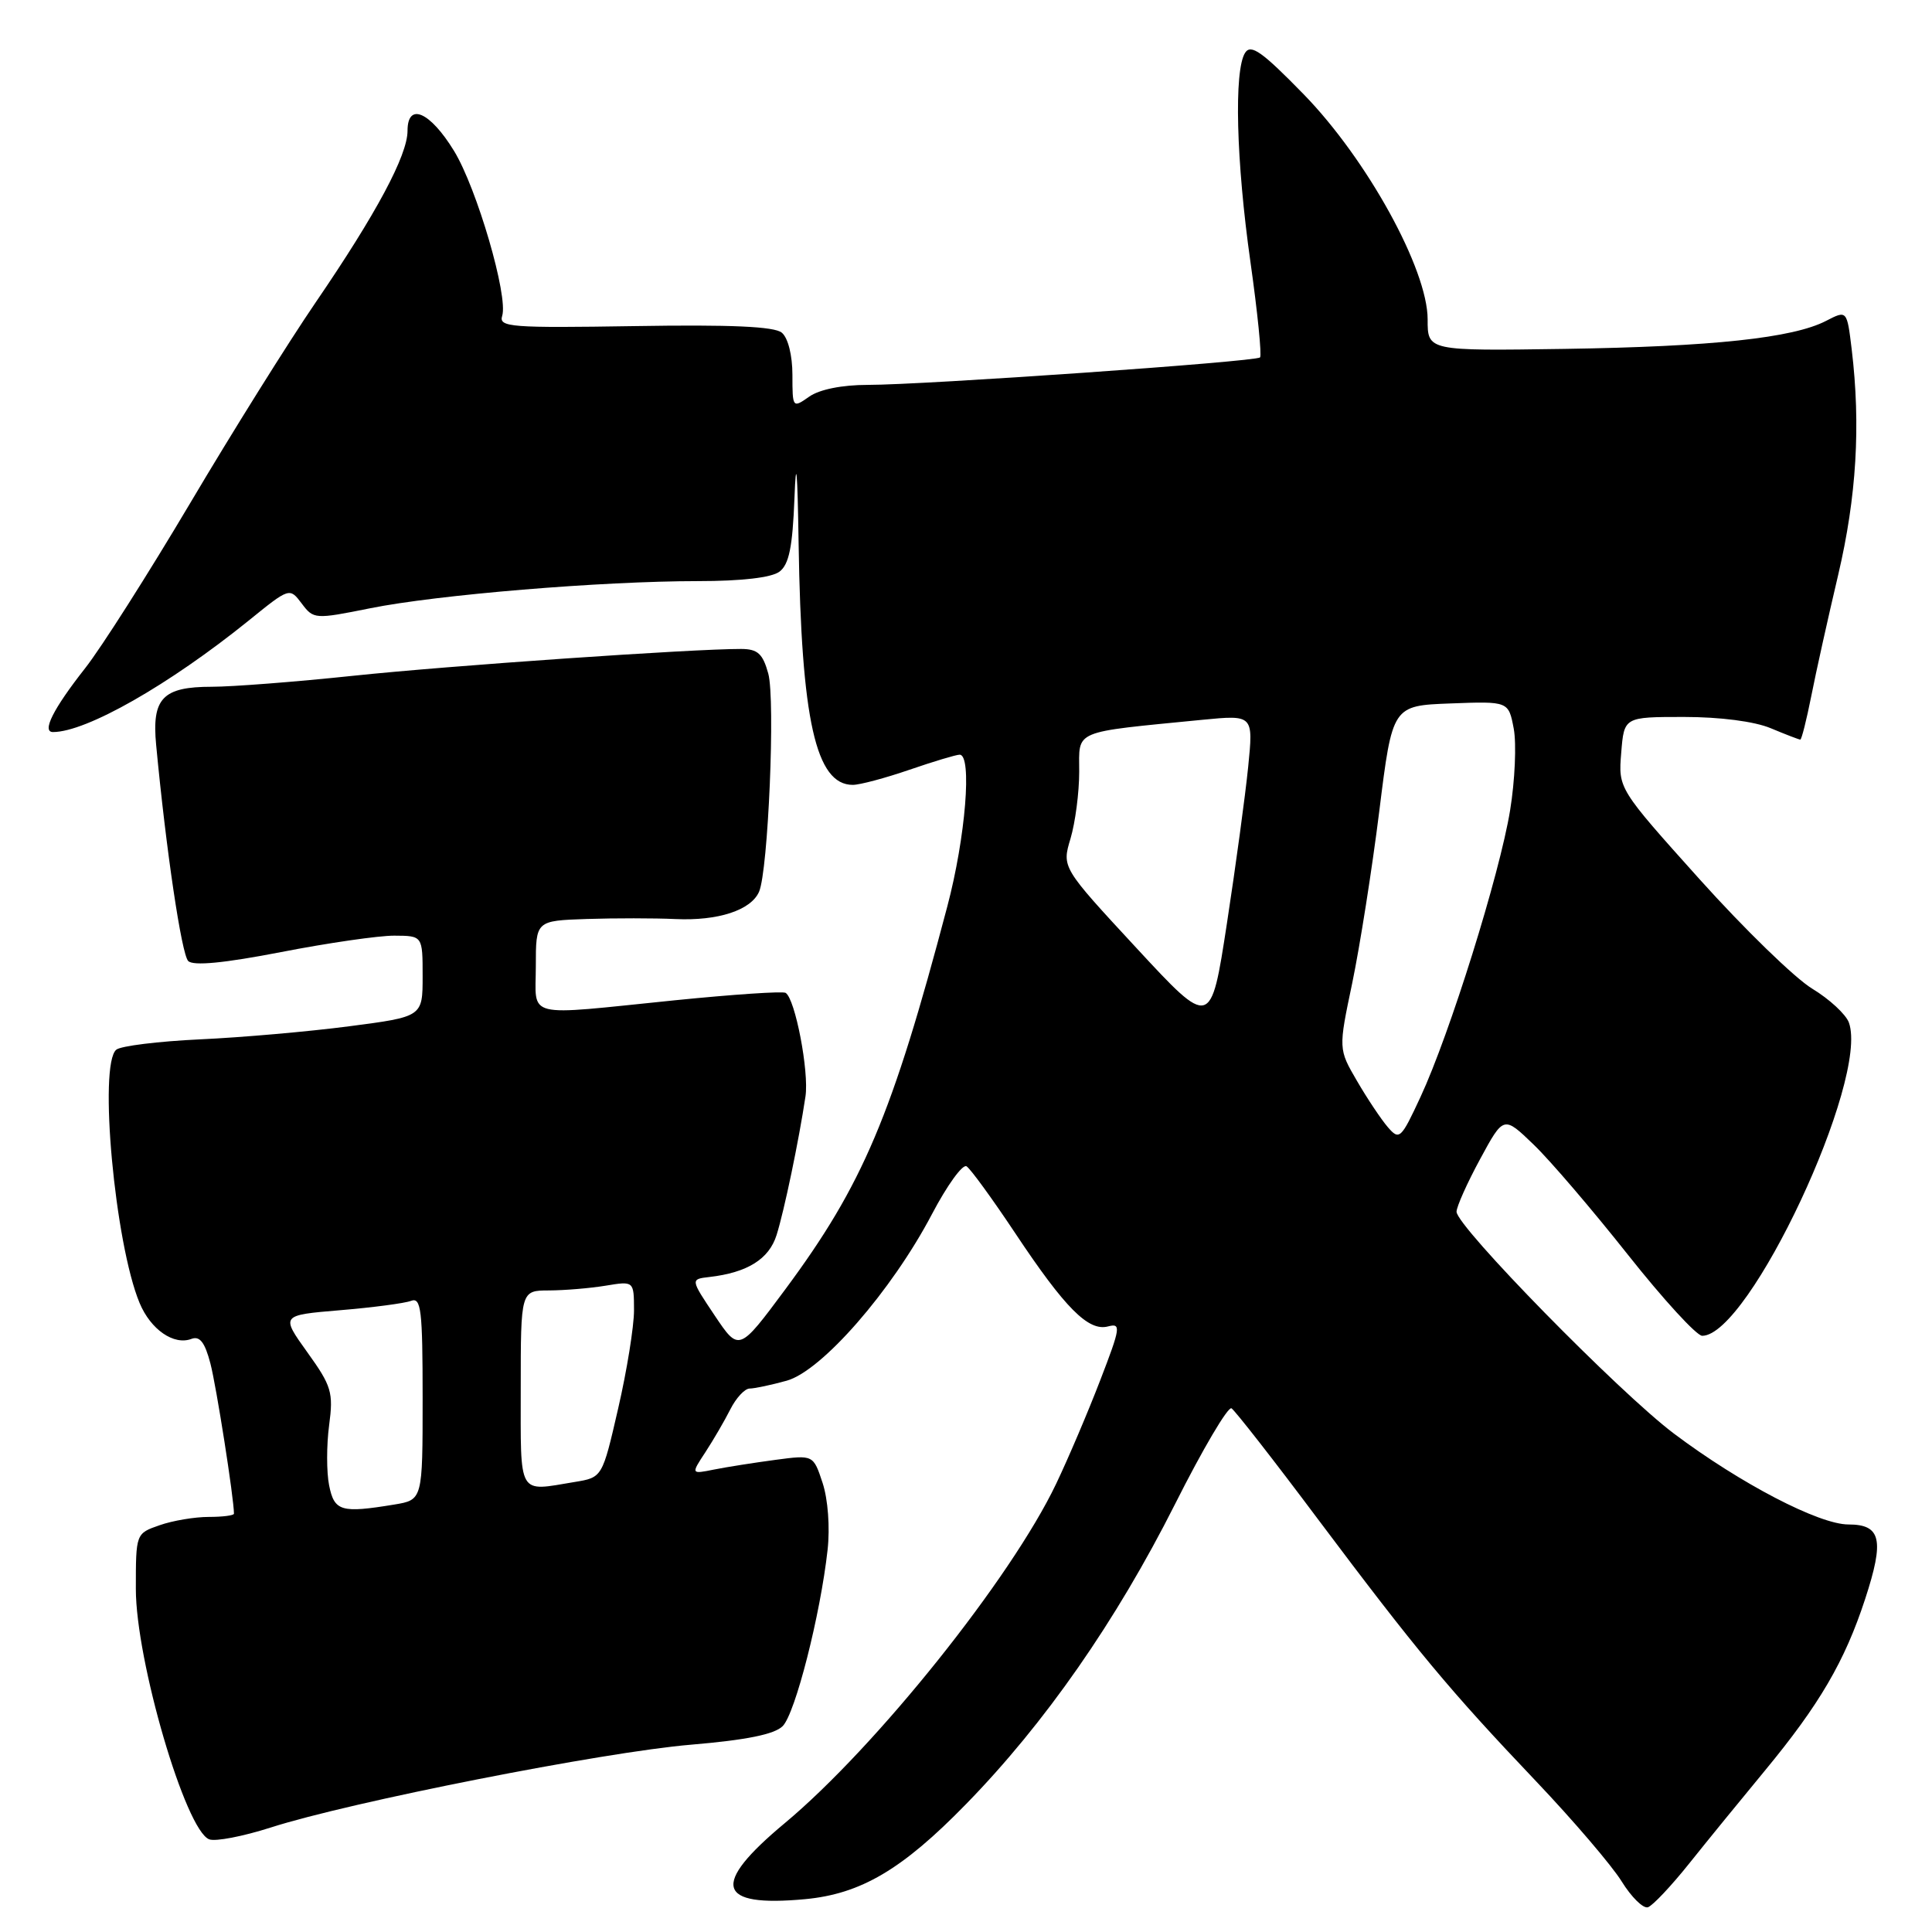 <?xml version="1.0" encoding="UTF-8" standalone="no"?>
<!DOCTYPE svg PUBLIC "-//W3C//DTD SVG 1.1//EN" "http://www.w3.org/Graphics/SVG/1.1/DTD/svg11.dtd" >
<svg xmlns="http://www.w3.org/2000/svg" xmlns:xlink="http://www.w3.org/1999/xlink" version="1.1" viewBox="0 0 256 256">
 <g >
 <path fill="currentColor"
d=" M 223.83 246.92 C 226.21 243.94 230.71 238.42 233.83 234.65 C 241.08 225.88 244.44 220.14 247.14 211.88 C 249.71 204.03 249.26 202.00 244.93 202.00 C 241.03 202.00 230.62 196.58 221.82 189.97 C 214.57 184.52 193.00 162.51 193.00 160.56 C 193.00 159.90 194.40 156.76 196.12 153.59 C 199.24 147.83 199.24 147.83 203.22 151.67 C 205.41 153.77 211.02 160.34 215.70 166.25 C 220.38 172.16 224.81 177.00 225.55 177.00 C 231.76 177.00 247.68 143.03 244.99 135.50 C 244.59 134.40 242.40 132.38 240.12 131.00 C 237.84 129.62 231.13 123.10 225.20 116.50 C 214.43 104.50 214.43 104.50 214.82 99.75 C 215.20 95.00 215.20 95.00 223.13 95.00 C 227.92 95.00 232.49 95.59 234.65 96.50 C 236.63 97.33 238.38 98.00 238.55 98.00 C 238.72 98.00 239.37 95.41 240.00 92.25 C 240.62 89.09 242.23 81.85 243.57 76.17 C 246.00 65.82 246.57 56.38 245.36 46.29 C 244.73 41.09 244.73 41.09 241.96 42.52 C 237.57 44.79 226.91 45.93 207.33 46.23 C 189.16 46.50 189.16 46.50 189.17 42.32 C 189.17 35.69 181.14 21.11 172.75 12.50 C 167.23 6.84 165.75 5.79 164.98 7.00 C 163.49 9.35 163.80 21.37 165.69 34.71 C 166.64 41.42 167.21 47.12 166.96 47.36 C 166.38 47.93 122.44 51.00 114.96 51.00 C 111.59 51.00 108.58 51.60 107.22 52.56 C 105.03 54.10 105.00 54.06 105.00 49.68 C 105.00 47.09 104.42 44.76 103.59 44.08 C 102.61 43.26 96.81 43.00 84.10 43.21 C 67.70 43.47 66.07 43.35 66.54 41.86 C 67.37 39.27 63.19 24.96 60.17 20.01 C 56.98 14.79 54.00 13.50 54.00 17.33 C 54.00 20.58 49.87 28.30 41.82 40.08 C 38.22 45.35 30.74 57.31 25.21 66.65 C 19.67 75.99 13.40 85.86 11.26 88.57 C 7.06 93.91 5.50 97.00 7.02 97.00 C 11.43 97.00 22.38 90.76 32.94 82.24 C 38.37 77.84 38.37 77.84 39.98 79.97 C 41.55 82.06 41.73 82.07 49.04 80.60 C 57.90 78.81 79.75 77.00 92.51 77.00 C 98.24 77.00 102.23 76.54 103.28 75.75 C 104.55 74.80 105.02 72.49 105.27 66.00 C 105.49 60.28 105.67 62.25 105.82 72.00 C 106.18 95.42 108.10 104.00 113.00 104.00 C 113.93 104.00 117.30 103.10 120.50 102.00 C 123.70 100.90 126.69 100.00 127.16 100.00 C 128.83 100.00 127.95 110.95 125.52 120.12 C 118.20 147.86 114.34 156.97 104.06 170.84 C 97.92 179.11 97.92 179.11 94.70 174.31 C 91.48 169.50 91.48 169.50 93.99 169.21 C 99.03 168.63 101.90 166.84 102.90 163.65 C 103.91 160.45 105.85 151.15 106.73 145.28 C 107.22 142.00 105.37 132.35 104.10 131.56 C 103.71 131.32 97.12 131.77 89.45 132.54 C 69.15 134.60 71.00 135.06 71.00 128.00 C 71.00 122.00 71.00 122.00 77.75 121.77 C 81.46 121.65 86.75 121.65 89.50 121.78 C 95.15 122.04 99.51 120.61 100.58 118.16 C 101.79 115.38 102.75 92.72 101.80 89.25 C 101.07 86.61 100.40 86.00 98.20 85.99 C 91.85 85.97 59.41 88.21 46.74 89.55 C 39.17 90.35 30.76 91.00 28.06 91.00 C 21.56 91.00 20.10 92.52 20.69 98.70 C 22.00 112.60 24.06 126.46 24.94 127.34 C 25.61 128.01 29.68 127.62 37.22 126.16 C 43.43 124.95 50.19 123.97 52.25 123.98 C 56.00 124.00 56.00 124.00 56.00 129.36 C 56.00 134.72 56.00 134.72 46.25 135.99 C 40.89 136.69 32.00 137.47 26.50 137.72 C 21.00 137.98 16.01 138.59 15.41 139.09 C 13.03 141.04 15.22 164.81 18.50 172.66 C 19.97 176.18 23.04 178.30 25.37 177.41 C 26.47 176.99 27.15 177.87 27.88 180.67 C 28.67 183.69 31.00 198.56 31.00 200.57 C 31.00 200.81 29.49 201.00 27.65 201.00 C 25.81 201.00 22.88 201.49 21.15 202.10 C 18.00 203.19 18.00 203.20 18.00 210.54 C 18.00 220.05 24.58 242.52 27.72 243.72 C 28.54 244.04 32.20 243.33 35.86 242.16 C 46.39 238.77 79.98 232.15 91.57 231.18 C 98.90 230.56 102.62 229.81 103.71 228.72 C 105.37 227.06 108.71 213.97 109.66 205.36 C 109.99 202.38 109.71 198.66 109.00 196.50 C 107.77 192.77 107.77 192.77 102.74 193.44 C 99.98 193.81 96.33 194.38 94.63 194.72 C 91.55 195.34 91.55 195.34 93.47 192.42 C 94.52 190.81 96.01 188.26 96.77 186.75 C 97.53 185.24 98.68 184.00 99.32 183.99 C 99.97 183.99 102.18 183.52 104.24 182.95 C 108.89 181.66 118.15 171.04 123.49 160.88 C 125.49 157.07 127.55 154.22 128.07 154.54 C 128.59 154.86 131.49 158.85 134.52 163.40 C 141.13 173.34 144.22 176.44 146.81 175.76 C 148.57 175.30 148.49 175.88 145.79 182.88 C 144.18 187.07 141.55 193.25 139.94 196.62 C 133.98 209.12 116.06 231.52 103.97 241.59 C 94.14 249.78 94.94 252.74 106.67 251.65 C 114.06 250.96 119.56 247.72 128.00 239.06 C 138.45 228.36 147.89 214.80 155.70 199.30 C 159.35 192.04 162.72 186.33 163.18 186.61 C 163.64 186.90 168.81 193.51 174.65 201.32 C 187.75 218.78 192.02 223.91 203.51 236.00 C 208.47 241.22 213.59 247.21 214.88 249.30 C 216.17 251.38 217.73 252.92 218.36 252.72 C 218.99 252.51 221.45 249.90 223.83 246.92 Z  M 43.61 196.82 C 43.26 195.07 43.26 191.49 43.61 188.86 C 44.19 184.50 43.94 183.66 40.72 179.18 C 37.20 174.27 37.20 174.27 45.07 173.61 C 49.40 173.25 53.63 172.69 54.47 172.37 C 55.80 171.86 56.00 173.59 56.00 185.26 C 56.00 198.74 56.00 198.74 52.25 199.36 C 45.20 200.52 44.30 200.26 43.61 196.82 Z  M 69.00 184.00 C 69.00 171.00 69.00 171.00 72.75 170.99 C 74.81 170.98 78.19 170.70 80.25 170.36 C 84.00 169.74 84.00 169.74 84.01 173.62 C 84.01 175.75 83.07 181.61 81.91 186.63 C 79.81 195.77 79.81 195.77 76.15 196.37 C 68.54 197.63 69.00 198.43 69.00 184.00 Z  M 183.90 149.36 C 183.02 148.34 181.18 145.59 179.82 143.25 C 177.34 139.00 177.34 139.00 179.18 130.25 C 180.18 125.44 181.80 115.20 182.76 107.50 C 184.50 93.50 184.50 93.50 192.20 93.21 C 199.89 92.92 199.89 92.92 200.58 96.56 C 200.95 98.56 200.74 103.42 200.10 107.35 C 198.73 115.80 192.09 137.05 188.22 145.36 C 185.64 150.92 185.42 151.12 183.90 149.36 Z  M 150.57 125.60 C 140.70 114.94 140.70 114.94 141.85 111.11 C 142.48 108.99 143.00 105.02 143.00 102.26 C 143.00 96.64 141.94 97.09 159.29 95.38 C 166.08 94.72 166.08 94.72 165.39 101.61 C 165.01 105.40 163.74 114.75 162.57 122.38 C 160.44 136.26 160.44 136.26 150.57 125.60 Z "/>
</g>
</svg>